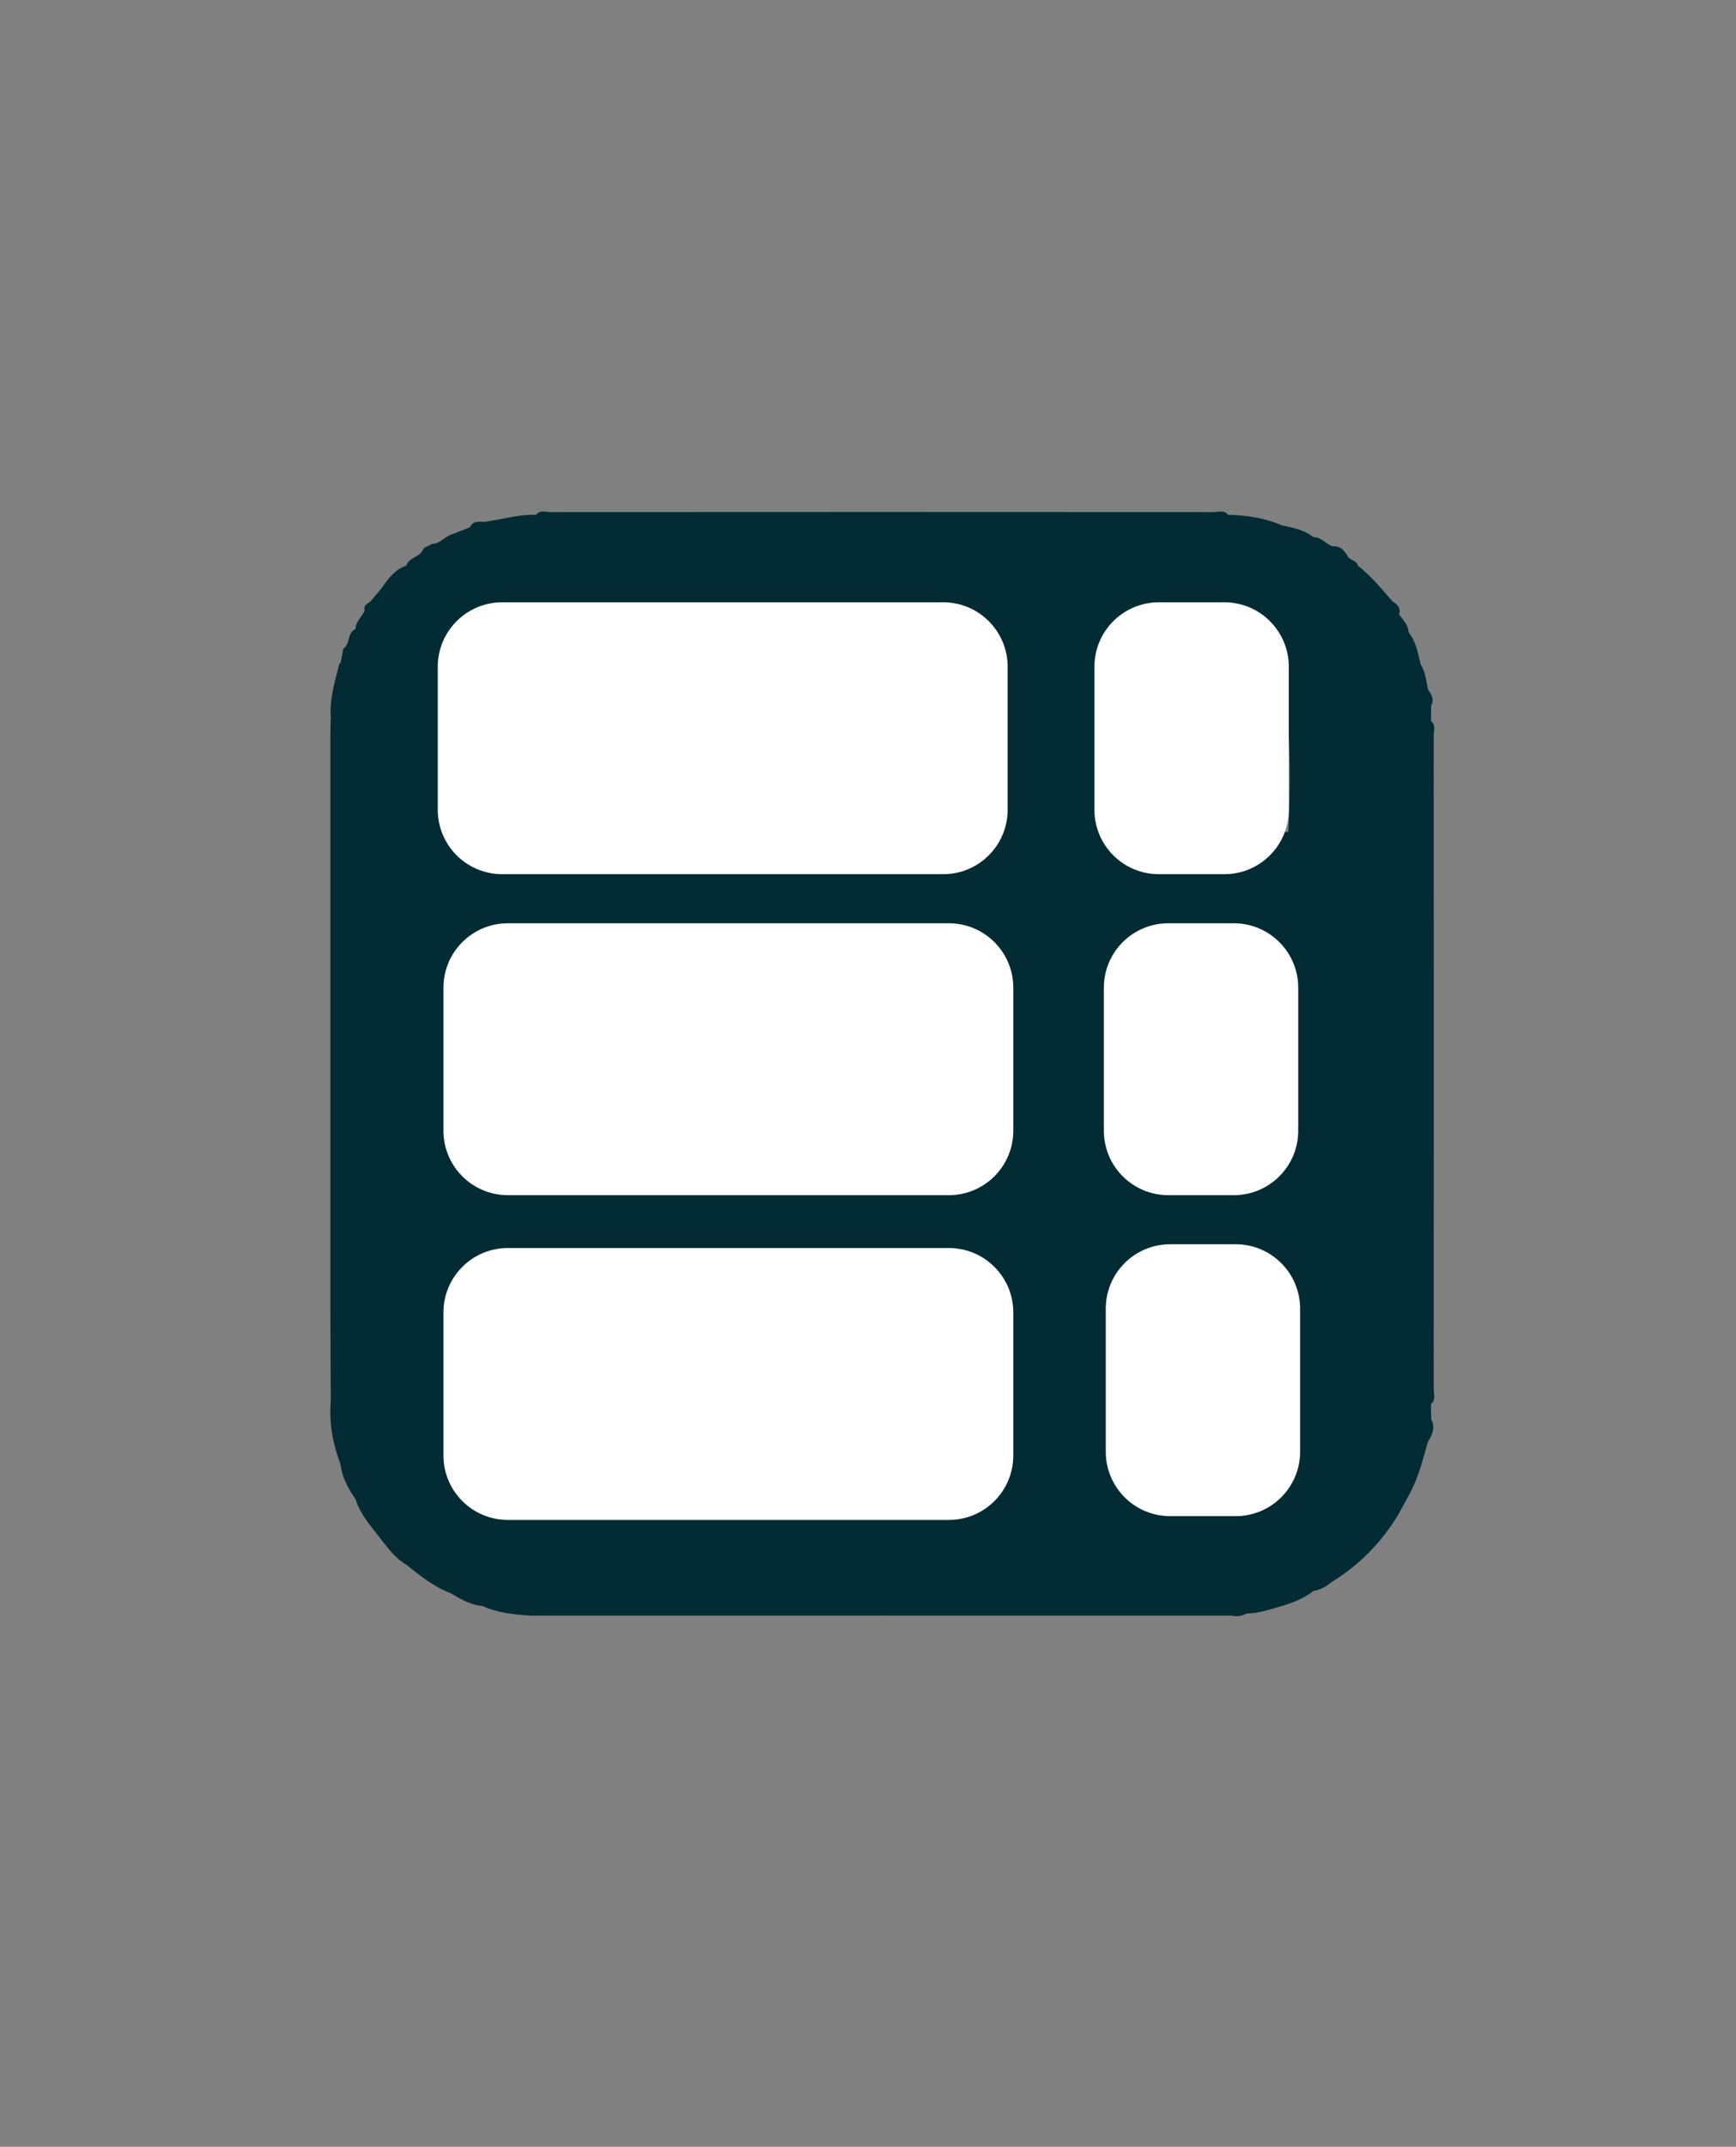 <?xml version="1.0" encoding="utf-8"?>
<!-- Generator: Adobe Illustrator 27.1.1, SVG Export Plug-In . SVG Version: 6.00 Build 0)  -->
<svg version="1.1" id="Camada_1" xmlns="http://www.w3.org/2000/svg" xmlns:xlink="http://www.w3.org/1999/xlink" x="0px" y="0px"
	 viewBox="0 0 920 1137" style="enable-background:new 0 0 920 1137;" xml:space="preserve">
<rect x="0" y="0" width="920" height="1137" fill="#808080" stroke="none"/>
<style type="text/css">
	.st0{fill:#FFFFFF;}
	.st1{opacity:0.78;}
	.st2{opacity:0.47;fill:#FFFFFF;}
	.st3{fill:#B6B2A7;}
	.st4{fill:#032B33;}
</style>
<g>
	<g>
		<path class="st4" d="M175.29,380.26c2.64,2.55,1.37,5.82,1.38,8.73c0.07,114.69,0.07,229.38,0,344.06c0,2.91,1.27,6.18-1.37,8.73
			c-0.08-17.33-0.23-34.66-0.23-52c-0.02-99.83-0.01-199.65,0-299.48C175.06,386.97,175.21,383.62,175.29,380.26z"/>
		<path class="st4" d="M280.78,855.68c0.84-1.43,2.23-1.47,3.64-1.47c61.01,0.11,122.02,0.22,183.02,0.34c0,0.38,0,0.75,0,1.12
			C405.23,855.67,343.01,855.67,280.78,855.68z"/>
		<path class="st4" d="M467.45,855.67c0-0.38,0-0.75,0-1.13c60.44-0.1,120.88-0.2,181.32-0.29c1.4,0,2.81-0.02,3.65,1.42
			C590.76,855.67,529.11,855.67,467.45,855.67z"/>
		<path class="st4" d="M180.37,775.29c13.26,0.02,15.3,4.76,8.05,18.69C184.43,788.31,181.27,782.29,180.37,775.29z"/>
		<path class="st4" d="M238.93,843.87c3.21-5.76,8.68-5.8,13.64-4.12c5.15,1.75,2.53,7.07,3.14,10.87
			C249.46,850.01,244.17,847.02,238.93,843.87z"/>
		<path class="st4" d="M203.57,817.42c10.13-4.01,11.79-2.41,11.81,11.35C210.51,825.96,207.05,821.69,203.57,817.42z"/>
		<path class="st4" d="M650.8,272.66c-95.1,0.06-190.2,0.14-285.31,0.17c-27.13,0.01-54.26-0.11-81.39-0.17
			c2.16-2.77,5.2-1.43,7.79-1.43c117.03-0.08,234.07-0.08,351.1,0C645.59,271.22,648.63,269.91,650.8,272.66z"/>
		<path class="st4" d="M758.35,743.55c-0.06-65.73-0.17-131.46-0.17-197.19c0-54.82,0.11-109.64,0.17-164.47
			c2.75,2.17,1.43,5.2,1.44,7.8c0.08,115.36,0.08,230.71,0,346.07C759.78,738.34,761.11,741.38,758.35,743.55z"/>
		<path class="st4" d="M706.13,837.63c-0.02-2.23,0.11-4.46-0.09-6.67c-0.43-4.74,0.94-7.54,6.38-6.97c3.84,0.4,7.37,0.16,7.26-5.28
			c-0.05-2.52,2.04-2.99,4.12-3.1c2.14-0.11,4.32-0.87,3.93-3.27c-1.89-11.87,6.08-10.46,13.32-10.17
			C732.18,816.72,720.67,828.67,706.13,837.63z"/>
		<path class="st4" d="M746.47,792.27c-8.2-8.62-0.29-17.04,0.81-25.38c0.42-3.18,5.85-1.2,8.98-1.69
			C753.69,774.48,751.23,783.79,746.47,792.27z"/>
		<path class="st4" d="M741.05,324.83c-7.18,0.42-14.73,1.4-13.29-9.89c0.11-0.88-0.79-2.66-1.37-2.73
			c-8.42-0.99-6.86-7.21-6.82-12.65c6.99,5.44,12.55,12.27,18.33,18.88c2.41,1.53,4.42,3.29,3.73,6.58L741.05,324.83z"/>
		<path class="st4" d="M180.37,351.91c0.53-2.81,1.06-5.62,1.6-8.43c3.86-2.37,1.83-8.43,6.47-10.31c0.29,1.04,0.41,2.18,0.9,3.12
			C195.18,347.55,192.87,351.61,180.37,351.91z"/>
		<path class="st4" d="M679.18,850.63c0.53-3.63-1.8-8.46,2.45-10.54c4.98-2.44,10.14-1.18,14.5,2.48
			C691.13,846.61,685.22,848.75,679.18,850.63z"/>
		<path class="st4" d="M255.71,276.48c-0.61,3.8,2.01,9.12-3.13,10.87c-4.95,1.68-10.43,1.67-13.63-4.11
			c3.34-1.32,6.68-2.64,10.02-3.96c1.09-2.07,2.72-3.16,5.13-2.88C254.65,276.15,255.19,276.18,255.71,276.48z"/>
		<path class="st4" d="M696.14,284.54c-3.74,4.78-8.98,4.11-13.69,2.9c-4.69-1.21-2.92-5.88-3.27-9.27
			C685.13,279.51,691.17,280.6,696.14,284.54z"/>
		<path class="st4" d="M752.84,351.82c-3.36-0.36-7.79,1.39-9.29-3.15c-1.63-4.92-0.64-9.74,2.92-13.8
			C750.4,339.84,751.5,345.88,752.84,351.82z"/>
		<path class="st4" d="M215.32,299.56c0.1,11.92,0.1,11.92-13.07,11.93C205.71,306.53,209.22,301.62,215.32,299.56z"/>
		<path class="st4" d="M514.39,686.45c-87.32,0.01-174.63,0.03-261.95,0.04c-0.56,0.57-1.11,0.58-1.63-0.06
			c1.94-3.08,5.04-1.83,7.64-1.83c82.77-0.07,165.54-0.07,248.31,0C509.35,684.6,512.45,683.37,514.39,686.45z"/>
		<path class="st4" d="M252.44,440.62c43.66,0.09,87.31,0.24,130.97,0.25c43.66,0.01,87.32-0.13,130.98-0.2
			c-1.94,3.08-5.04,1.84-7.63,1.85c-82.77,0.07-165.54,0.07-248.31,0c-2.59,0-5.7,1.25-7.64-1.83
			C251.33,440.04,251.88,440.05,252.44,440.62z"/>
		<path class="st4" d="M674.44,766.89c3.45-6.45,8.37-12.29,8.39-20.17c6.22-0.9,6.72,2.87,6.49,7.64
			c-0.25,5.25,0.93,11.17-6.53,12.4C680.07,767.2,677.23,766.87,674.44,766.89z"/>
		<path class="st4" d="M650.62,780.61c7.36-1.46,13.37-5.97,20.1-8.86c0.12,12.65-4.58,16.36-16.78,13.64
			C650.96,784.72,650.67,782.93,650.62,780.61z"/>
		<path class="st4" d="M680.59,371.98c-1.49-3.36-2.99-6.72-4.48-10.08c13.22,0.01,13.92,0.8,13.24,12.09
			c-0.27,4.48-2.02,6.63-6.52,6.39C682.08,377.59,681.33,374.79,680.59,371.98z"/>
		<g>
			<path class="st4" d="M267.22,362.67c-0.38,0.26-0.69,0.57-0.77,0.81C266.71,363.21,266.97,362.94,267.22,362.67z"/>
			<path class="st4" d="M758.45,751.76c-0.03-2.74-0.06-5.48-0.1-8.22c1.08-2.41,0.61-4.97,0.61-7.46
				c0.02-115.58,0.02-231.16,0-346.74c0-2.49,0.47-5.05-0.61-7.46c0.03-2.74,0.07-5.48,0.1-8.22c1.77-3.27,0.17-5.86-1.68-8.4
				c-0.93-4.59-1.32-9.34-3.92-13.44c-6.54-2.57-9.4-6.82-6.39-13.84c0.4-0.94,0.66-2.07,0.02-3.11c-0.16-4.23-3.34-6.84-5.41-10.04
				c-2.52-2.96-8.74-0.94-9.29-4.38c-1.4-8.81-10.63-12.55-12.19-20.9c-0.57-2.83-3.92-2.6-5.17-4.69c-1.94-3.1-4.02-5.99-8.33-5.51
				c-3.48-1.26-5.81-4.88-9.93-4.82c-6.95,1.31-13.98,2.84-16.96-6.38c-9.07-3.84-18.62-5.26-28.39-5.5
				c-2.41-1.09-4.97-0.61-7.46-0.61c-117.26-0.02-234.52-0.02-351.78,0c-2.49,0-5.05-0.47-7.46,0.61
				c-9.68-0.32-18.89,2.81-28.38,3.82c-5.18,10.92-5.18,10.92-16.77,6.76c-3.51,1.19-5.84,4.81-9.93,4.79
				c-1.56,1.3-4.03,1.24-5.04,3.36c-1.76,3.91-7.32,3.8-8.65,8.17c-1.59,7-6.65,10.21-13.07,11.93c-1.88,2.24-3.76,4.48-5.64,6.72
				c-1.37,1.52-4.28,2-3.36,5.04c-1.28,3.47-4.86,5.82-4.82,9.92c-1.15,1.47-0.79,3.04-0.41,4.68c2.35,10.11,2.34,10.12-7.38,13.04
				c-0.28,0.28-0.56,0.56-0.84,0.83c-2.41,9.37-5.26,18.67-4.52,28.54c1.06,2.42,0.6,4.97,0.6,7.46
				c0.02,115.54,0.02,231.07,0,346.61c0,2.49,0.45,5.04-0.6,7.46c-0.99,11.57,1.01,22.69,5.08,33.5c9.5,4.57,9.5,4.57,7.49,15.57
				c-0.2,1.1-0.12,2.16,0.55,3.11c2.82,9.26,9.66,15.92,15.15,23.45c8.98-1.46,9.42,5.96,11.81,11.35
				c7.32,5.86,14.65,11.7,23.55,15.1c11.74-3.87,11.74-3.87,16.78,6.76c7.97,3.58,16.49,4.49,25.07,5.05
				c2.99-1.1,6.09-0.56,9.13-0.57c59.21-0.04,118.41-0.03,177.62-0.03c58.59,0,117.18-0.01,175.76,0.03c3.04,0,6.14-0.53,9.12,0.56
				c2.9,0.66,5.67,0.35,8.28-1.12c6.43-0.02,12.42-2.18,18.48-3.92c4.43-9.57,4.43-9.57,15.37-7.74c0.54,0.09,1.07-0.01,1.58-0.32
				c3.9-0.49,7.02-2.57,10-4.94c2.07-5.89,3.59-11.2,11.68-12.86c4.3-0.88,10.22-6.66,11.02-11.12c1.43-7.91,6.83-9.12,12.22-11.48
				c1.81-3.3,3.61-6.6,5.42-9.9c0.85-2.52-0.73-4.73-0.9-7.15c-0.59-8.39,3.47-16.16,10.69-19.92c0.19-0.56,0.37-1.12,0.56-1.68
				C759.08,759.84,760.79,756.08,758.45,751.76z M252.36,371.3c-1.2-3.48,1.28-5.52,3.55-7.64c3.8-2.84,7.12-6.16,9.96-9.96
				c2.61-2.64,5.05-5.77,9.19-3.74c1.55-1.93,3.33-3.08,5.87-1.79c1.61,0.06,3.22,0.11,4.83,0.17c2.39-1.19,4.95-0.67,7.42-0.67
				c71.24-0.03,142.48-0.03,213.71,0.01c2.45,0,5.05-0.7,7.34,0.86c0.05,30.71,0.1,61.42,0.16,92.13c-1.65,1.55-3.7,1.01-5.6,1.01
				c-84.52,0.02-169.04,0.04-253.56,0.01c-0.85,0-1.67-0.14-2.5-0.24c-2.47-3.83-0.99-8.08-1.13-12.12
				c-0.53-15.76,0.7-31.55-0.66-47.31c-0.03-2.2-0.06-4.41-0.09-6.61C250.71,373.74,251.09,372.32,252.36,371.3z M514.23,778.58
				c-2.86,1.7-6.01,0.84-9.01,0.85c-70.06,0.06-140.12,0.04-210.18,0.07c-3.04,0-6.14-0.54-9.13,0.57
				c-0.54,0.18-1.09,0.37-1.63,0.55c-4.35,2.26-7.82,0.7-10.91-2.5c-0.06-0.19-0.15-0.38-0.22-0.57c-3.57,1.14-5.58-1.15-7.29-4.12
				c-2.29-3.24-5.05-6-8.28-8.28c-2.27-1.48-4.73-2.86-3.53-6.05c-0.04-0.01-0.07-0.02-0.11-0.03c-3.17-2.21-4.5-5.14-3.55-8.97
				c0.19-1.11,0.38-2.22,0.57-3.33c1.31-17.31,0.17-34.66,0.61-51.98c0.08-3-0.9-6.17,0.96-9c2.48-0.63,5.01-0.35,7.51-0.35
				c82.08-0.02,164.16-0.02,246.24,0.03c2.7,0,5.6-0.92,8.1,0.99C514.34,717.16,514.28,747.87,514.23,778.58z M514.54,604.71
				c0.01,3.65,0.11,6.04-5.09,6.03c-85.67-0.28-171.35-0.31-257.02-0.4c-1.64-2.58-0.84-5.46-0.85-8.19
				c-0.07-25.73-0.07-51.46,0-77.19c0.01-2.73-0.79-5.6,0.85-8.19c50.39-0.09,100.79-0.2,151.18-0.26
				c34.72-0.04,69.44,0.12,104.16-0.14c5.48-0.04,6.92,1.38,6.87,6.87C514.34,550.39,514.47,577.55,514.54,604.71z M674.44,766.89
				c-1.24,1.62-2.48,3.24-3.72,4.86c-5.4,5.9-11.45,10.32-20.1,8.86c-0.55-0.19-1.1-0.38-1.65-0.57c-16.72-1.3-33.47-0.18-50.2-0.61
				c-3.01-0.08-6.15,0.81-9.03-0.86c-0.63-30.81-0.9-61.62,0.14-92.42c8.56-1.6,17.21-0.71,25.8-0.67
				c22.29,0.11,44.59-0.74,66.88,0.44c1.36,19.77,1.22,39.53,0.1,59.3c-0.17,0.52-0.12,1.02,0.17,1.49
				C685.84,755.86,680.66,761.59,674.44,766.89z M590.34,516.62c30.71,0.05,61.42,0.1,92.13,0.16c1.64,2.58,0.84,5.46,0.85,8.19
				c0.07,25.73,0.07,51.46,0,77.19c-0.01,2.73,0.79,5.6-0.85,8.19c-30.71,0.05-61.42,0.1-92.13,0.16c-1.36-1.36-1.02-3.1-1.02-4.74
				c-0.02-28.13-0.02-56.27,0-84.4C589.32,519.72,588.98,517.97,590.34,516.62z M682.83,380.39c-0.05,1.05-0.11,2.1-0.16,3.15
				c1.2,19.16,1.06,38.32,0.05,57.49c-13.05,1.53-26.14,0.59-39.2,0.59c-17.82-0.01-35.65,0.79-53.46-0.48
				c-1.7-8-0.71-16.09-0.68-24.13c0.1-22.85-0.74-45.72,0.44-68.56c19.77-1.36,39.54-1.21,59.31-0.1c1.62-0.05,3.23-0.11,4.85-0.16
				c2.39-0.73,4.19,0.25,5.76,1.93c0.01,0.03,0.03,0.05,0.04,0.07c4.31-1.14,6.82,1.78,9.32,4.71c2.33,2.33,4.67,4.67,7,7
				c2.96,2.52,5.89,5.05,4.68,9.43c0.25,0.12,0.49,0.26,0.75,0.38C683.64,374.35,684.86,377.13,682.83,380.39z"/>
		</g>
		<path class="st4" d="M590.19,686.42c0.07,30.71,0.14,61.43,0.21,92.14c0.41,0.37,0.54,0.74,0.39,1.1
			c-0.15,0.35-0.3,0.53-0.44,0.53c-2.49-1.39-1.88-3.81-1.88-5.95c-0.03-28.1-0.03-56.2-0.01-84.3c0-1.88-0.43-3.98,1.67-5.22
			c0.58,0.36,0.79,0.73,0.61,1.11C590.56,686.22,590.38,686.42,590.19,686.42z"/>
		<path class="st4" d="M590.38,348.55c-0.06,30.71-0.13,61.43-0.19,92.14c0.55,0.4,0.73,0.79,0.52,1.16
			c-0.2,0.36-0.4,0.54-0.59,0.54c-2.09-1.25-1.66-3.34-1.67-5.22c-0.02-28.39-0.02-56.78,0-85.16c0-1.89-0.37-3.99,1.87-5.09
			c0.45,0.35,0.61,0.7,0.47,1.07C590.67,348.36,590.53,348.55,590.38,348.55z"/>
		<path class="st4" d="M590.34,516.62c0,31.29,0,62.58,0,93.88c-2.24-1.1-1.88-3.21-1.88-5.1c-0.02-27.89-0.02-55.78,0-83.67
			C588.46,519.82,588.1,517.72,590.34,516.62z"/>
		<path class="st4" d="M590.12,442.39c0.02-0.57,0.05-1.14,0.07-1.7c30.75-0.03,61.51-0.06,92.26-0.08c0.56-0.58,1.1-0.54,1.62,0.05
			c-1.39,2.5-3.83,1.88-5.97,1.88C648.78,442.52,619.45,442.45,590.12,442.39z"/>
		<path class="st4" d="M590.19,686.42c-0.02-0.57-0.05-1.14-0.07-1.71c29.33-0.05,58.65-0.12,87.98-0.14c2.14,0,4.58-0.62,5.97,1.88
			c-0.52,0.62-1.06,0.61-1.62,0.05C651.7,686.47,620.95,686.45,590.19,686.42z"/>
		<path class="st4" d="M669.1,354.9c-3.36-1.49-6.72-2.99-10.08-4.48c-1.68-0.75-3.36-1.49-5.04-2.24c-0.35-6.67,4.2-6.44,8.84-6.47
			c5.26-0.03,6.52,2.96,6.3,7.44C669.02,351.06,669.1,352.98,669.1,354.9z"/>
		<path class="st4" d="M265.87,773.42c2.75,1.25,5.51,2.5,8.26,3.75c3.01,2.24,6.55,2.93,10.15,3.44c-2.48,8.19-9.33,4.85-14,4.34
			C263.19,784.17,266.61,777.63,265.87,773.42z"/>
		<path class="st4" d="M275.88,350.42c-3.99-0.92-6.26,3.44-10.01,3.27c-0.13-6.1-1.59-12.9,8.52-12.06
			c4.48,0.37,6.78,1.92,6.53,6.53C279.24,348.92,277.56,349.67,275.88,350.42z"/>
		<path class="st4" d="M254.31,758.48c1.09,2.22,2.18,4.43,3.27,6.65c-4.21-0.73-10.4,2.67-11.65-4.4
			c-0.69-3.88-2.34-9.37,4.46-10.65C251.7,752.88,253.01,755.68,254.31,758.48z"/>
		<path class="st4" d="M255.91,363.65c-1.09,2.78-2.18,5.55-3.27,8.33c-0.51,1.18,0.18,2.99-1.78,3.42c-3.87-1.7-4.11-5-3.19-8.33
			C248.87,362.73,252.7,363.72,255.91,363.65z"/>
	</g>
</g>
<path class="st0" d="M499.87,463H266.13c-18.85,0-34.13-15.28-34.13-34.13v-75.74c0-18.85,15.28-34.13,34.13-34.13h233.74
	c18.85,0,34.13,15.28,34.13,34.13v75.74C534,447.72,518.72,463,499.87,463z"/>
<path class="st0" d="M648.87,463h-34.74c-18.85,0-34.13-15.28-34.13-34.13v-75.74c0-18.85,15.28-34.13,34.13-34.13h34.74
	c18.85,0,34.13,15.28,34.13,34.13v75.74C683,447.72,667.72,463,648.87,463z"/>
<path class="st0" d="M653.87,633h-34.74c-18.85,0-34.13-15.28-34.13-34.13v-75.74c0-18.85,15.28-34.13,34.13-34.13h34.74
	c18.85,0,34.13,15.28,34.13,34.13v75.74C688,617.72,672.72,633,653.87,633z"/>
<path class="st0" d="M654.87,803h-34.74c-18.85,0-34.13-15.28-34.13-34.13v-75.74c0-18.85,15.28-34.13,34.13-34.13h34.74
	c18.85,0,34.13,15.28,34.13,34.13v75.74C689,787.72,673.72,803,654.87,803z"/>
<path class="st0" d="M502.87,633H269.13c-18.85,0-34.13-15.28-34.13-34.13v-75.74c0-18.85,15.28-34.13,34.13-34.13h233.74
	c18.85,0,34.13,15.28,34.13,34.13v75.74C537,617.72,521.72,633,502.87,633z"/>
<path class="st0" d="M502.87,805H269.13c-18.85,0-34.13-15.28-34.13-34.13v-75.74c0-18.85,15.28-34.13,34.13-34.13h233.74
	c18.85,0,34.13,15.28,34.13,34.13v75.74C537,789.72,521.72,805,502.87,805z"/>
<path class="st0" d="M493.87,621H271.13c-18.85,0-34.13-15.28-34.13-34.13v-41.74c0-18.85,15.28-34.13,34.13-34.13h222.74
	c18.85,0,34.13,15.28,34.13,34.13v41.74C528,605.72,512.72,621,493.87,621z"/>
</svg>
